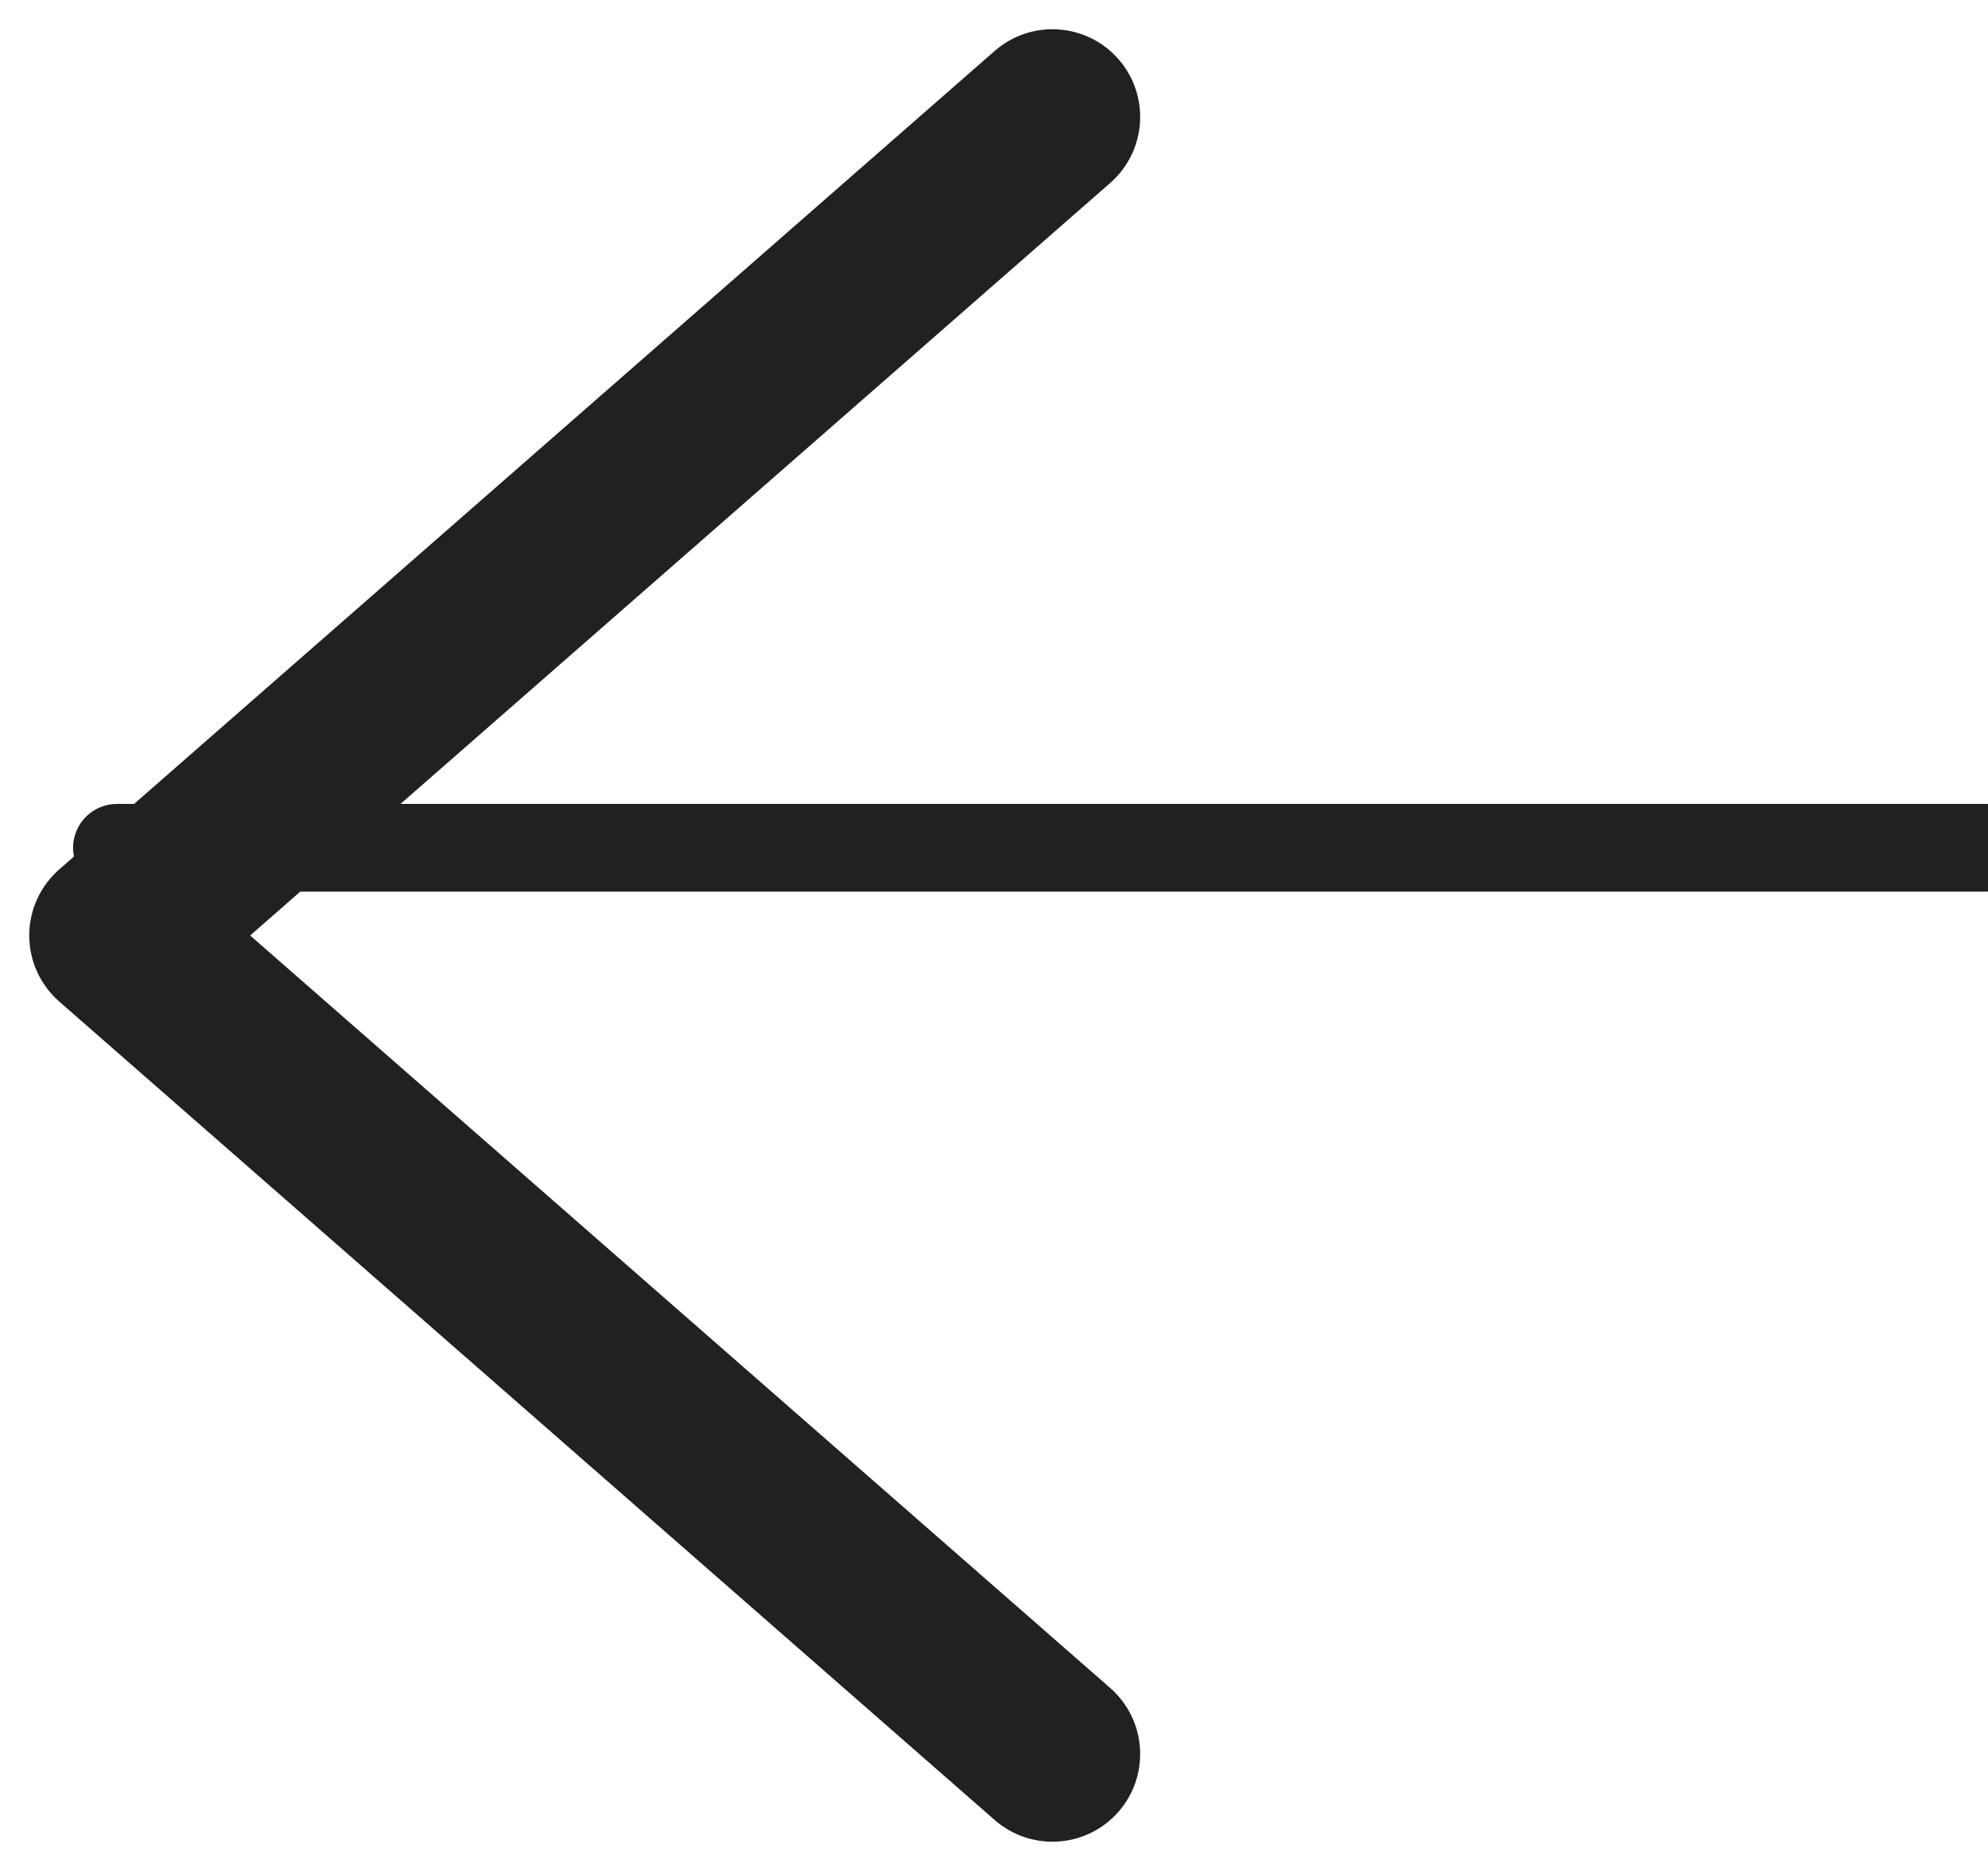 <svg width="34" height="32" viewBox="0 0 34 32" fill="none" xmlns="http://www.w3.org/2000/svg" xmlns:xlink="http://www.w3.org/1999/xlink">
<line x1="2" y1="14.5" x2="34" y2="14.5" stroke="#212121" stroke-width="1.5" stroke-miterlimit="3.999" stroke-linecap="round" stroke-linejoin="round"/>
<path d="M17.012,31.129C17.636,31.674 18.583,31.611 19.129,30.988C19.674,30.364 19.611,29.417 18.988,28.871L17.012,31.129ZM2,16L1.012,14.871C0.687,15.156 0.5,15.567 0.5,16C0.5,16.433 0.687,16.844 1.012,17.129L2,16ZM18.988,3.129C19.611,2.583 19.674,1.636 19.129,1.012C18.583,0.389 17.636,0.326 17.012,0.871L18.988,3.129ZM18.988,28.871L2.988,14.871L1.012,17.129L17.012,31.129L18.988,28.871ZM2.988,17.129L18.988,3.129L17.012,0.871L1.012,14.871L2.988,17.129Z" fill="#212121"/>
</svg>
